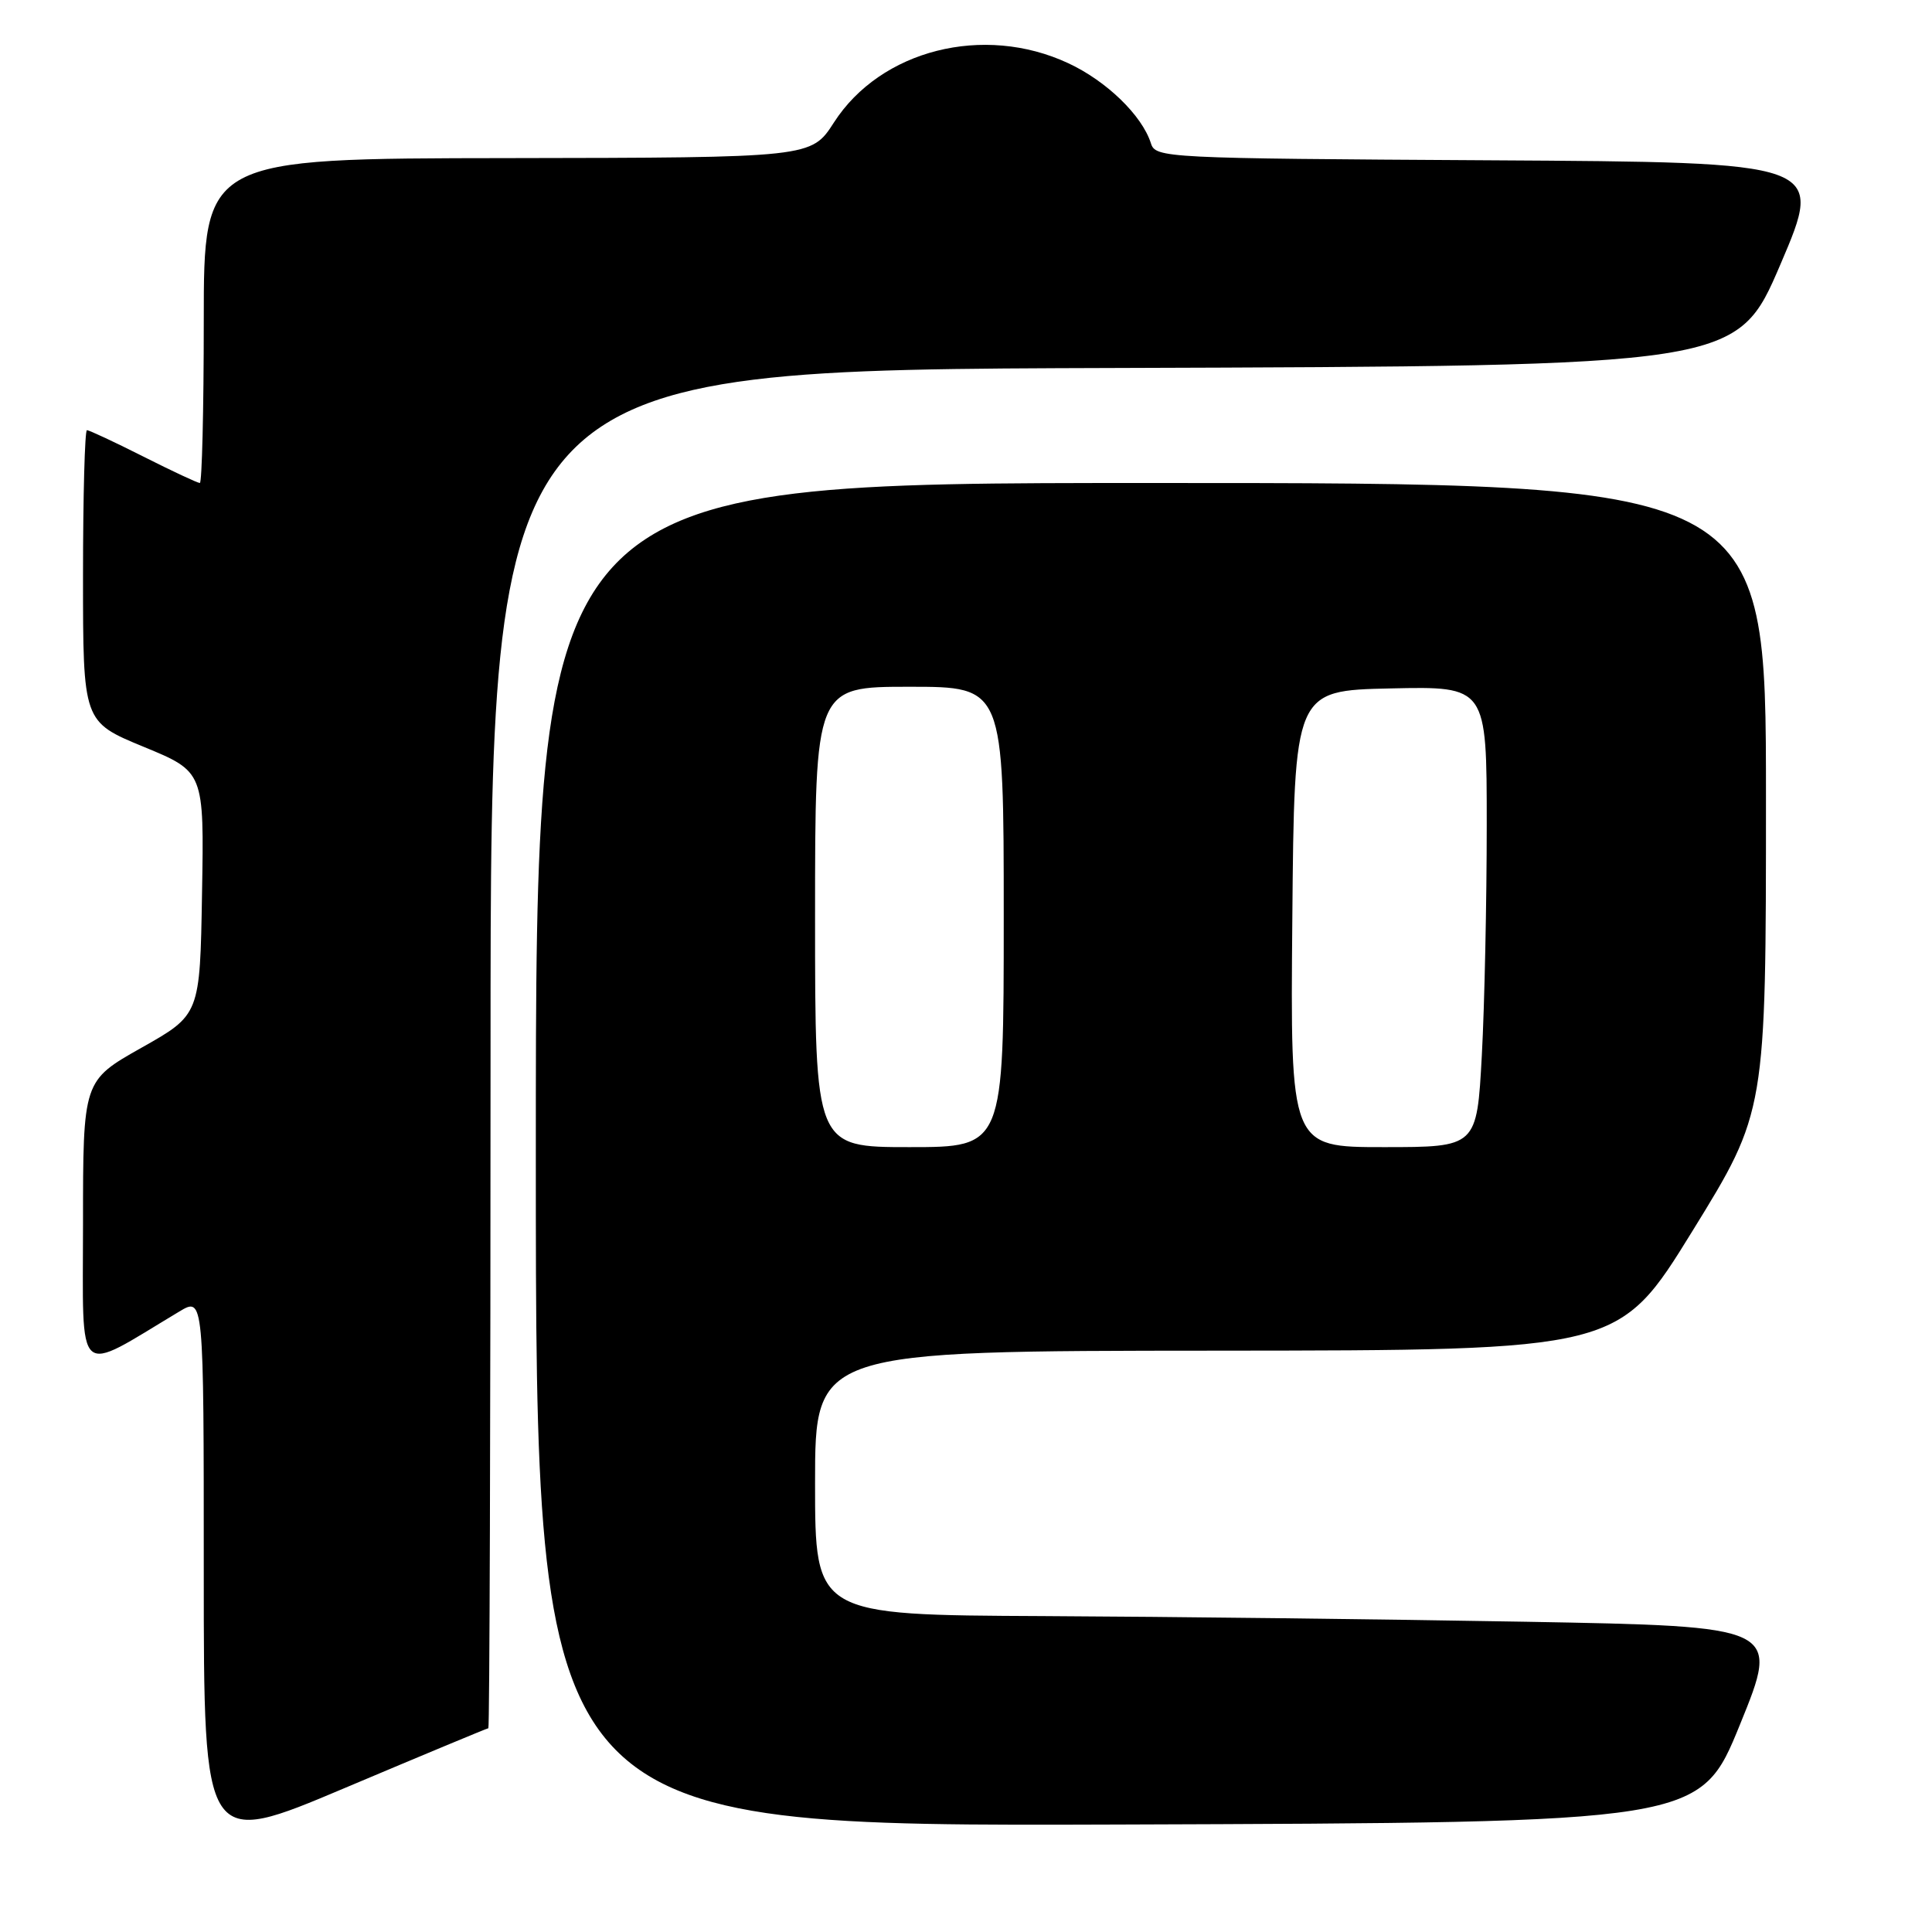 <?xml version="1.0" encoding="UTF-8" standalone="no"?>
<!DOCTYPE svg PUBLIC "-//W3C//DTD SVG 1.1//EN" "http://www.w3.org/Graphics/SVG/1.1/DTD/svg11.dtd" >
<svg xmlns="http://www.w3.org/2000/svg" xmlns:xlink="http://www.w3.org/1999/xlink" version="1.1" viewBox="0 0 256 256">
 <g >
 <path fill="currentColor"
d=" M 64.71 229.00 C 64.87 229.00 65.00 188.50 65.00 139.01 C 65.00 49.01 65.00 49.01 147.58 48.76 C 230.15 48.50 230.15 48.50 235.93 35.00 C 241.70 21.50 241.70 21.50 197.41 21.24 C 154.16 20.99 153.11 20.93 152.50 18.98 C 151.32 15.29 146.62 10.73 141.54 8.37 C 130.34 3.15 116.69 6.61 110.50 16.23 C 107.50 20.89 107.50 20.89 67.25 20.95 C 27.00 21.00 27.00 21.00 27.00 42.50 C 27.00 54.33 26.76 64.00 26.48 64.00 C 26.19 64.00 22.82 62.43 19.00 60.50 C 15.18 58.57 11.81 57.00 11.52 57.00 C 11.24 57.00 11.00 65.69 11.00 76.32 C 11.00 95.64 11.00 95.64 19.02 98.95 C 27.05 102.26 27.05 102.26 26.77 118.36 C 26.50 134.46 26.50 134.46 18.75 138.83 C 11.00 143.20 11.00 143.20 11.00 162.20 C 11.00 183.22 9.82 182.14 23.75 173.79 C 27.00 171.84 27.00 171.84 27.00 208.33 C 27.00 244.82 27.00 244.82 45.71 236.91 C 56.01 232.56 64.56 229.00 64.71 229.00 Z  M 230.56 228.50 C 235.85 215.50 235.85 215.50 202.17 214.89 C 183.65 214.56 154.89 214.22 138.25 214.14 C 108.00 214.00 108.00 214.00 108.00 196.50 C 108.00 179.00 108.00 179.00 161.25 178.97 C 214.50 178.93 214.50 178.93 224.25 163.13 C 234.00 147.32 234.00 147.32 234.00 105.66 C 234.00 64.00 234.00 64.00 152.50 64.00 C 71.00 64.00 71.00 64.00 71.00 153.01 C 71.00 242.01 71.00 242.01 148.13 241.76 C 225.27 241.50 225.27 241.50 230.56 228.50 Z  M 108.00 121.50 C 108.00 91.00 108.00 91.00 120.50 91.00 C 133.00 91.00 133.00 91.00 133.00 121.50 C 133.00 152.00 133.00 152.00 120.50 152.00 C 108.00 152.00 108.00 152.00 108.00 121.50 Z  M 171.24 121.75 C 171.50 91.50 171.50 91.50 184.25 91.22 C 197.00 90.94 197.00 90.94 197.00 109.31 C 197.00 119.42 196.71 133.16 196.35 139.84 C 195.69 152.00 195.69 152.00 183.33 152.00 C 170.97 152.00 170.97 152.00 171.24 121.75 Z "/>
</g>
</svg>